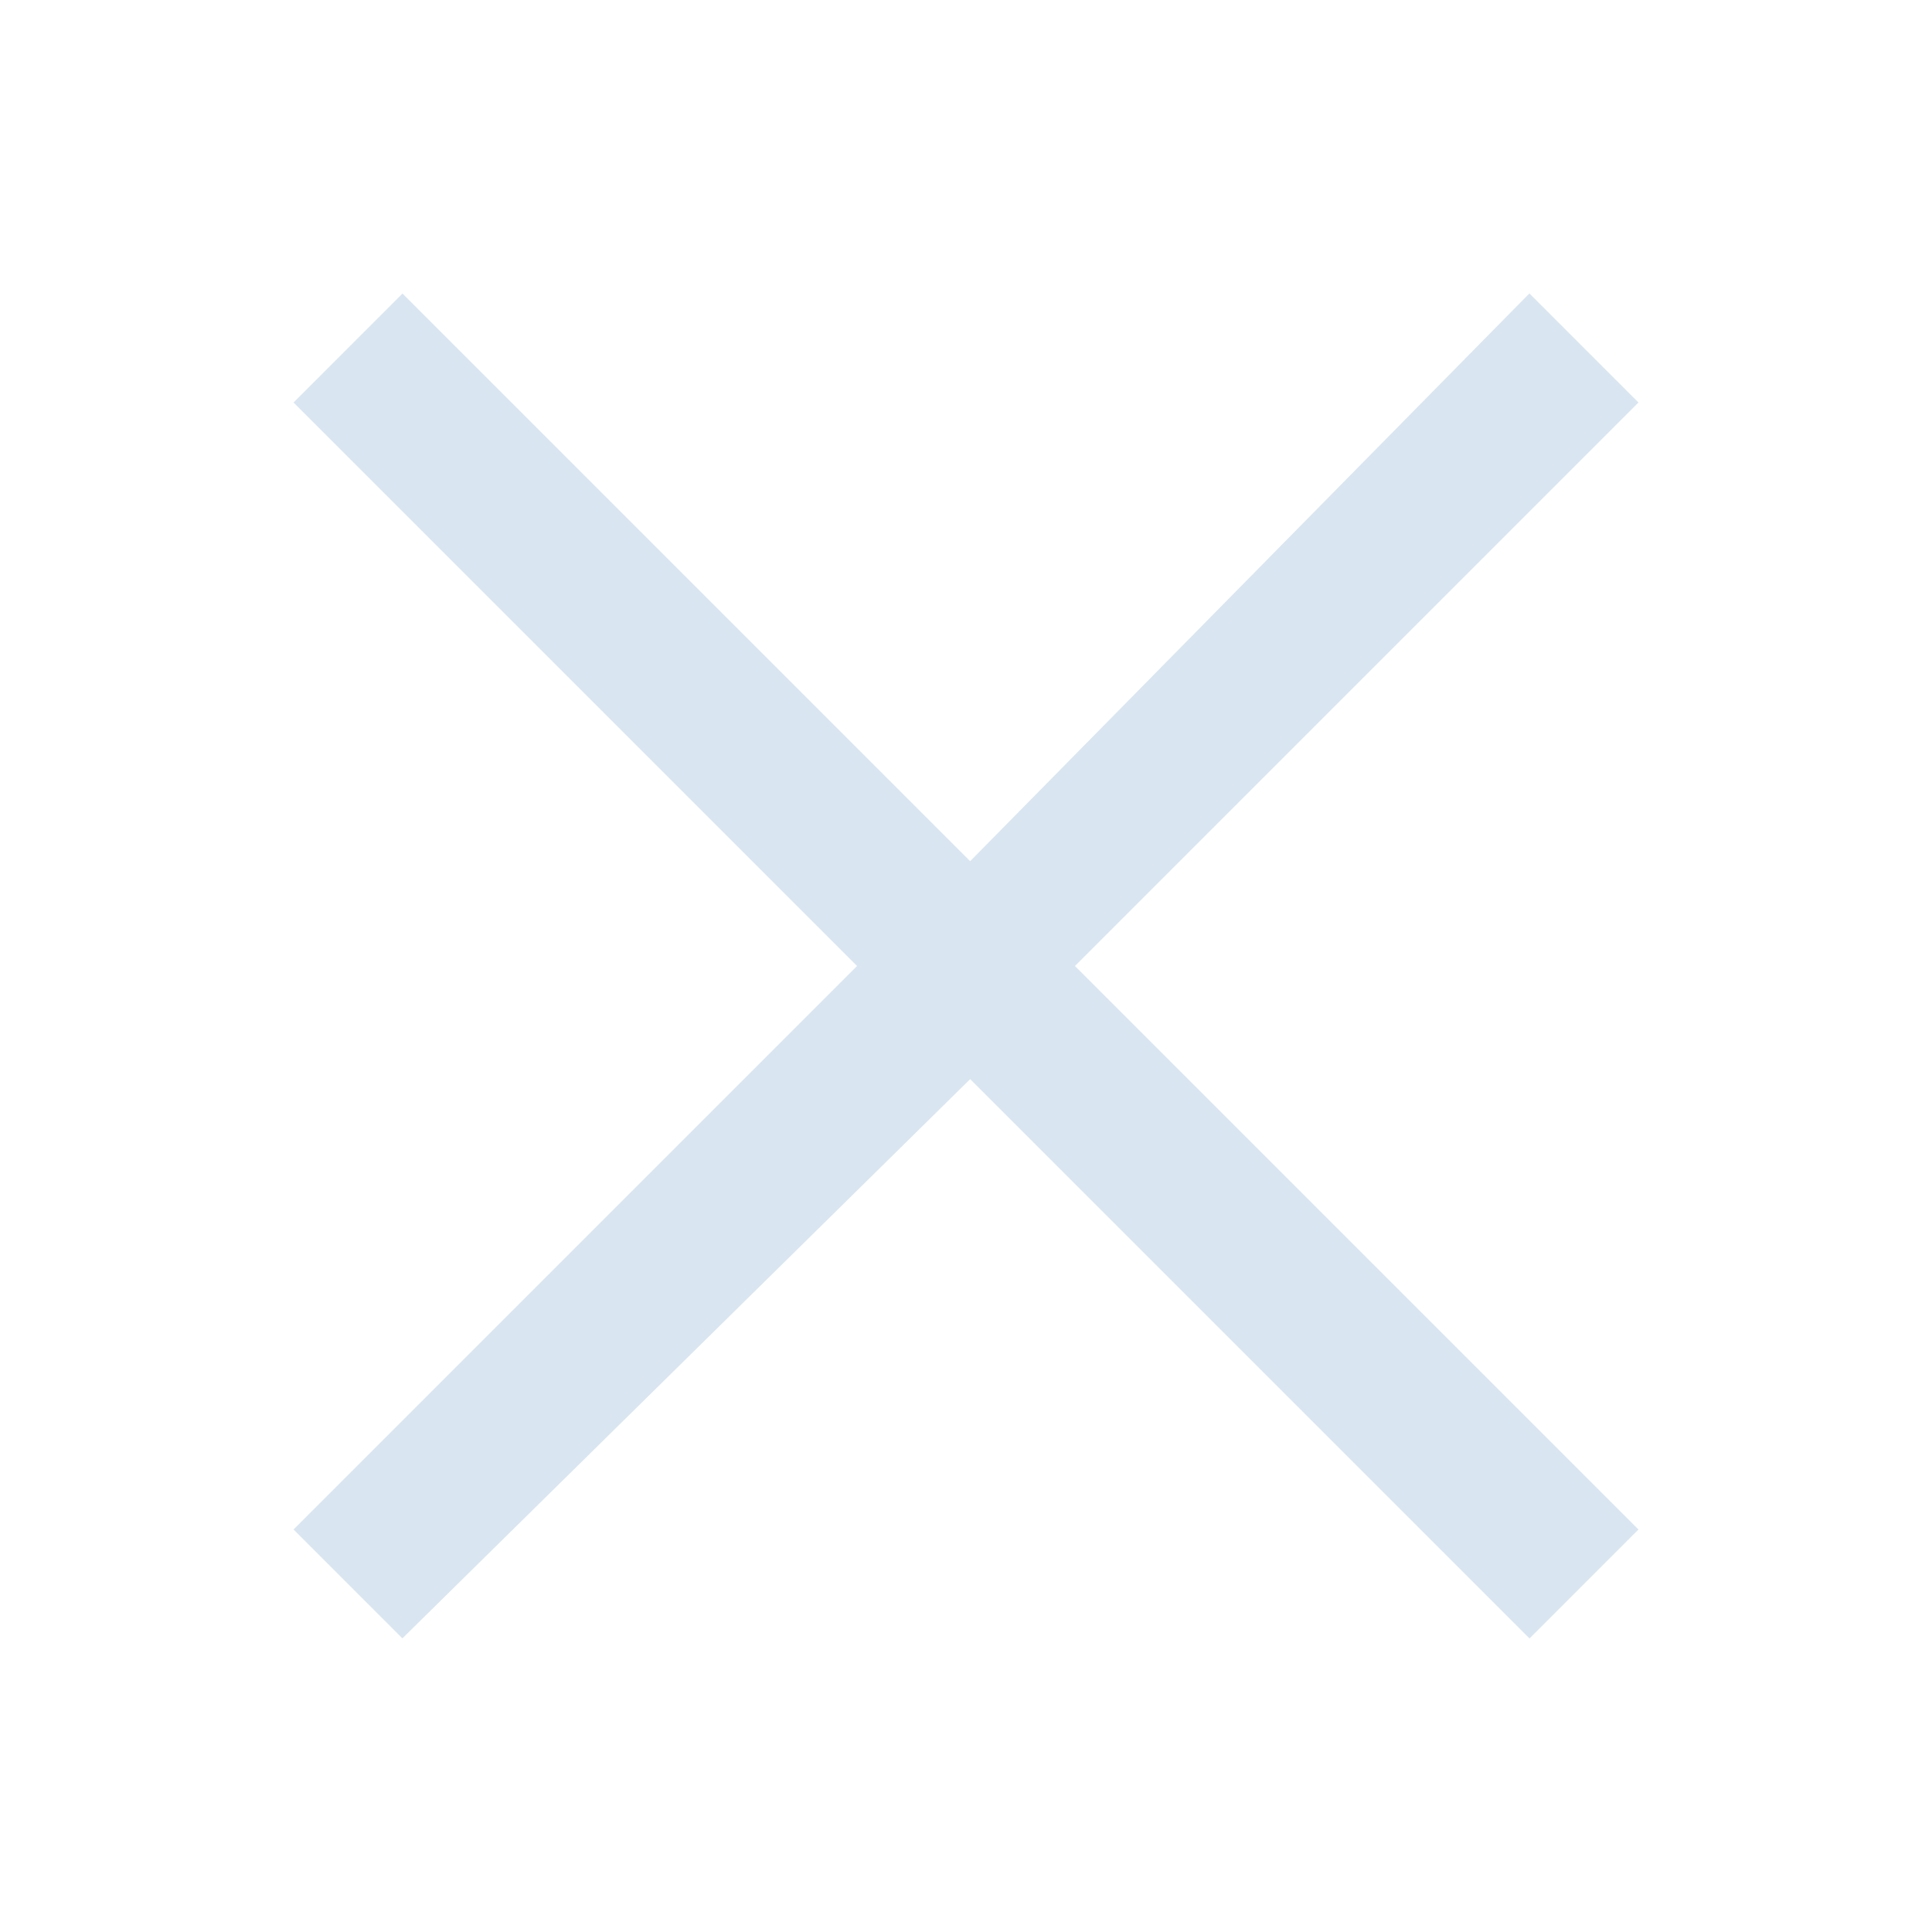 <svg  viewBox="0 0 24 24" fill="none" xmlns="http://www.w3.org/2000/svg">
<path d="M4 5L5 4L12.053 11.053L19 4L20 5L13 12L20 19L19 20L12.053 13.053L5 20L4 19L11 12L4 5Z" fill="#D9E5F0" stroke="#D9E5F0" stroke-width="0.5" stroke-linecap="round"/>
</svg>

